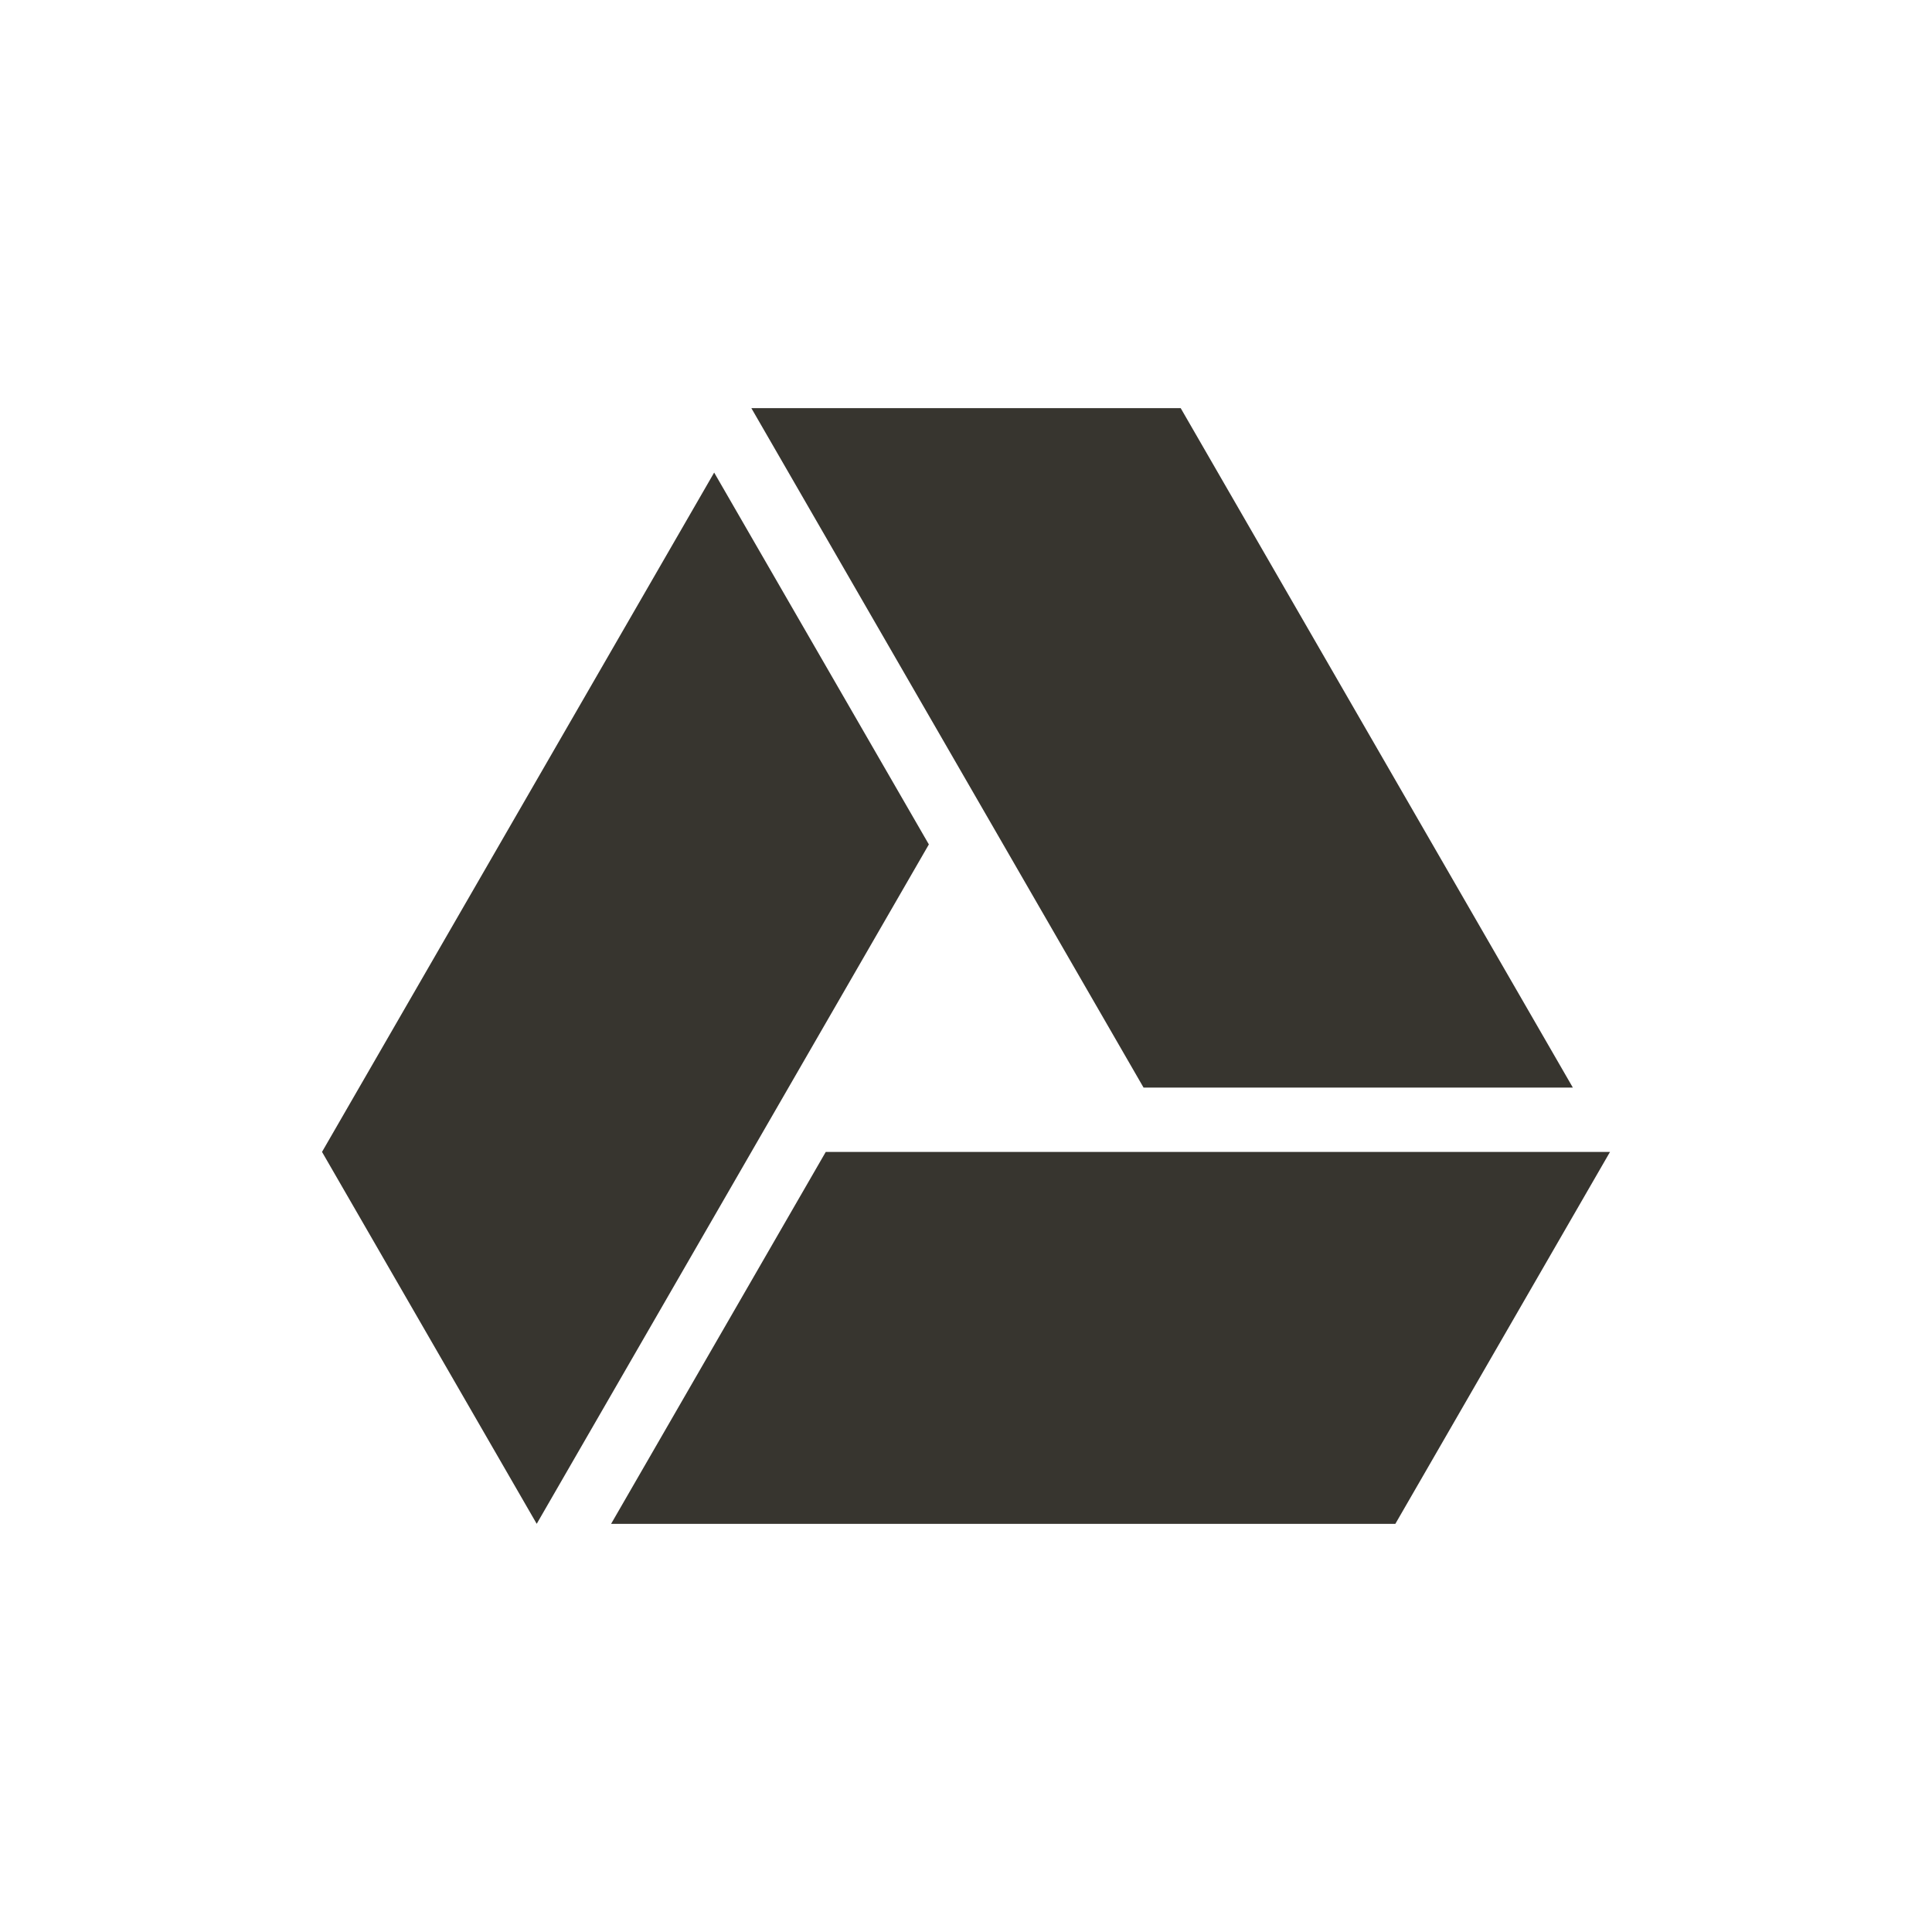 <!-- Generated by IcoMoon.io -->
<svg version="1.1" xmlns="http://www.w3.org/2000/svg" width="40" height="40" viewBox="0 0 40 40">
<title>google-drive</title>
<path fill="#37352f" d="M32.564 22.517l-8.119-14.067h-8.889l8.12 14.067zM14.786 9.784l-8.119 14.065 4.445 7.7 8.119-14.066zM17.096 23.85l-4.444 7.7h16.237l4.444-7.7z"></path>
</svg>
